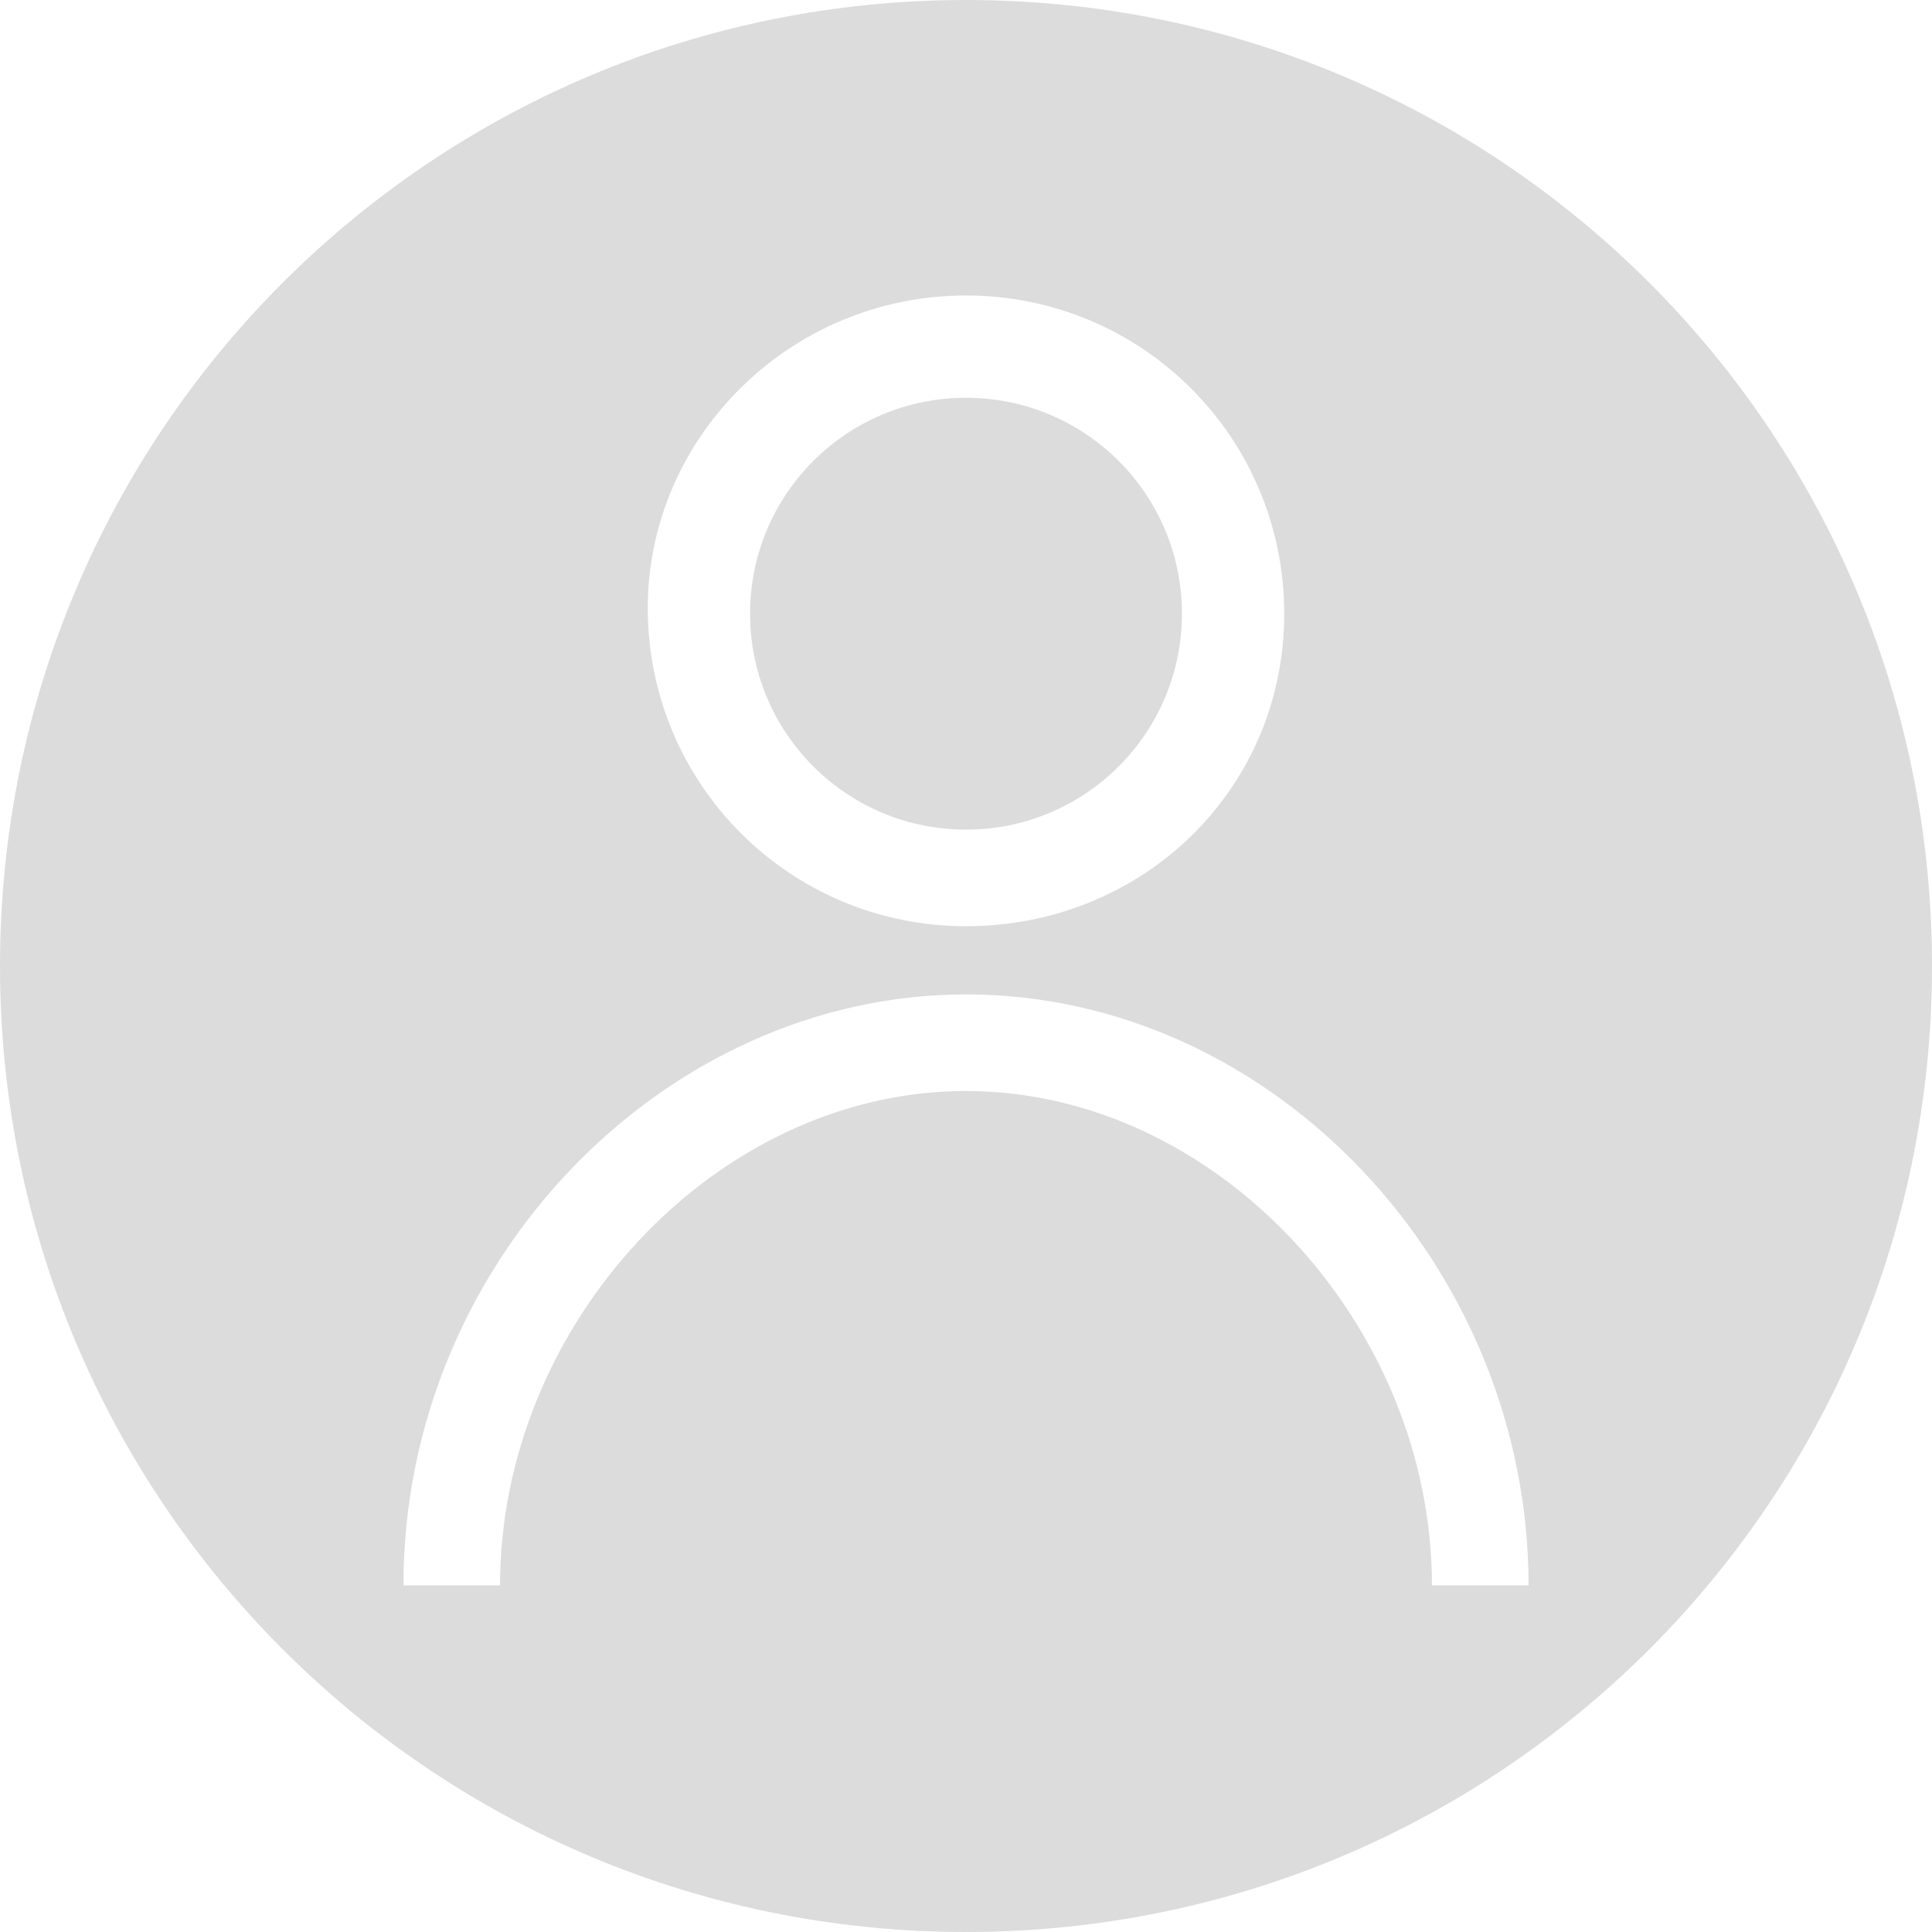 <?xml version="1.0" encoding="utf-8"?>
<!-- Generator: Adobe Illustrator 19.0.0, SVG Export Plug-In . SVG Version: 6.00 Build 0)  -->
<svg version="1.1" id="Layer_1" xmlns="http://www.w3.org/2000/svg" xmlns:xlink="http://www.w3.org/1999/xlink" x="0px" y="0px"
	 viewBox="-288 380 34 34" style="enable-background:new -288 380 34 34;" xml:space="preserve">
<style type="text/css">
	.st0{fill:#DCDCDC;}
</style>
<path class="st0" d="M-267.2,390.8c0,2.1-1.7,3.8-3.8,3.8c-2.1,0-3.8-1.7-3.8-3.8c0-2.1,1.7-3.8,3.8-3.8
	C-268.9,387-267.2,388.7-267.2,390.8z"/>
<path class="st0" d="M-271,380c-9.4,0-17,7.6-17,17c0,9.4,7.6,17,17,17c9.4,0,17-7.6,17-17C-254,387.6-261.6,380-271,380z
	 M-271,385.2c3.1,0,5.6,2.5,5.6,5.6c0,3.1-2.5,5.5-5.6,5.5s-5.6-2.5-5.6-5.6C-276.6,387.7-274.1,385.2-271,385.2z M-262.8,407.9
	c0-4.6-3.8-8.7-8.2-8.7c-4.4,0-8.2,4.1-8.2,8.7h-1.7c0-5.7,4.6-10.4,9.9-10.4c5.4,0,9.9,4.8,9.9,10.4H-262.8z"/>
</svg>
